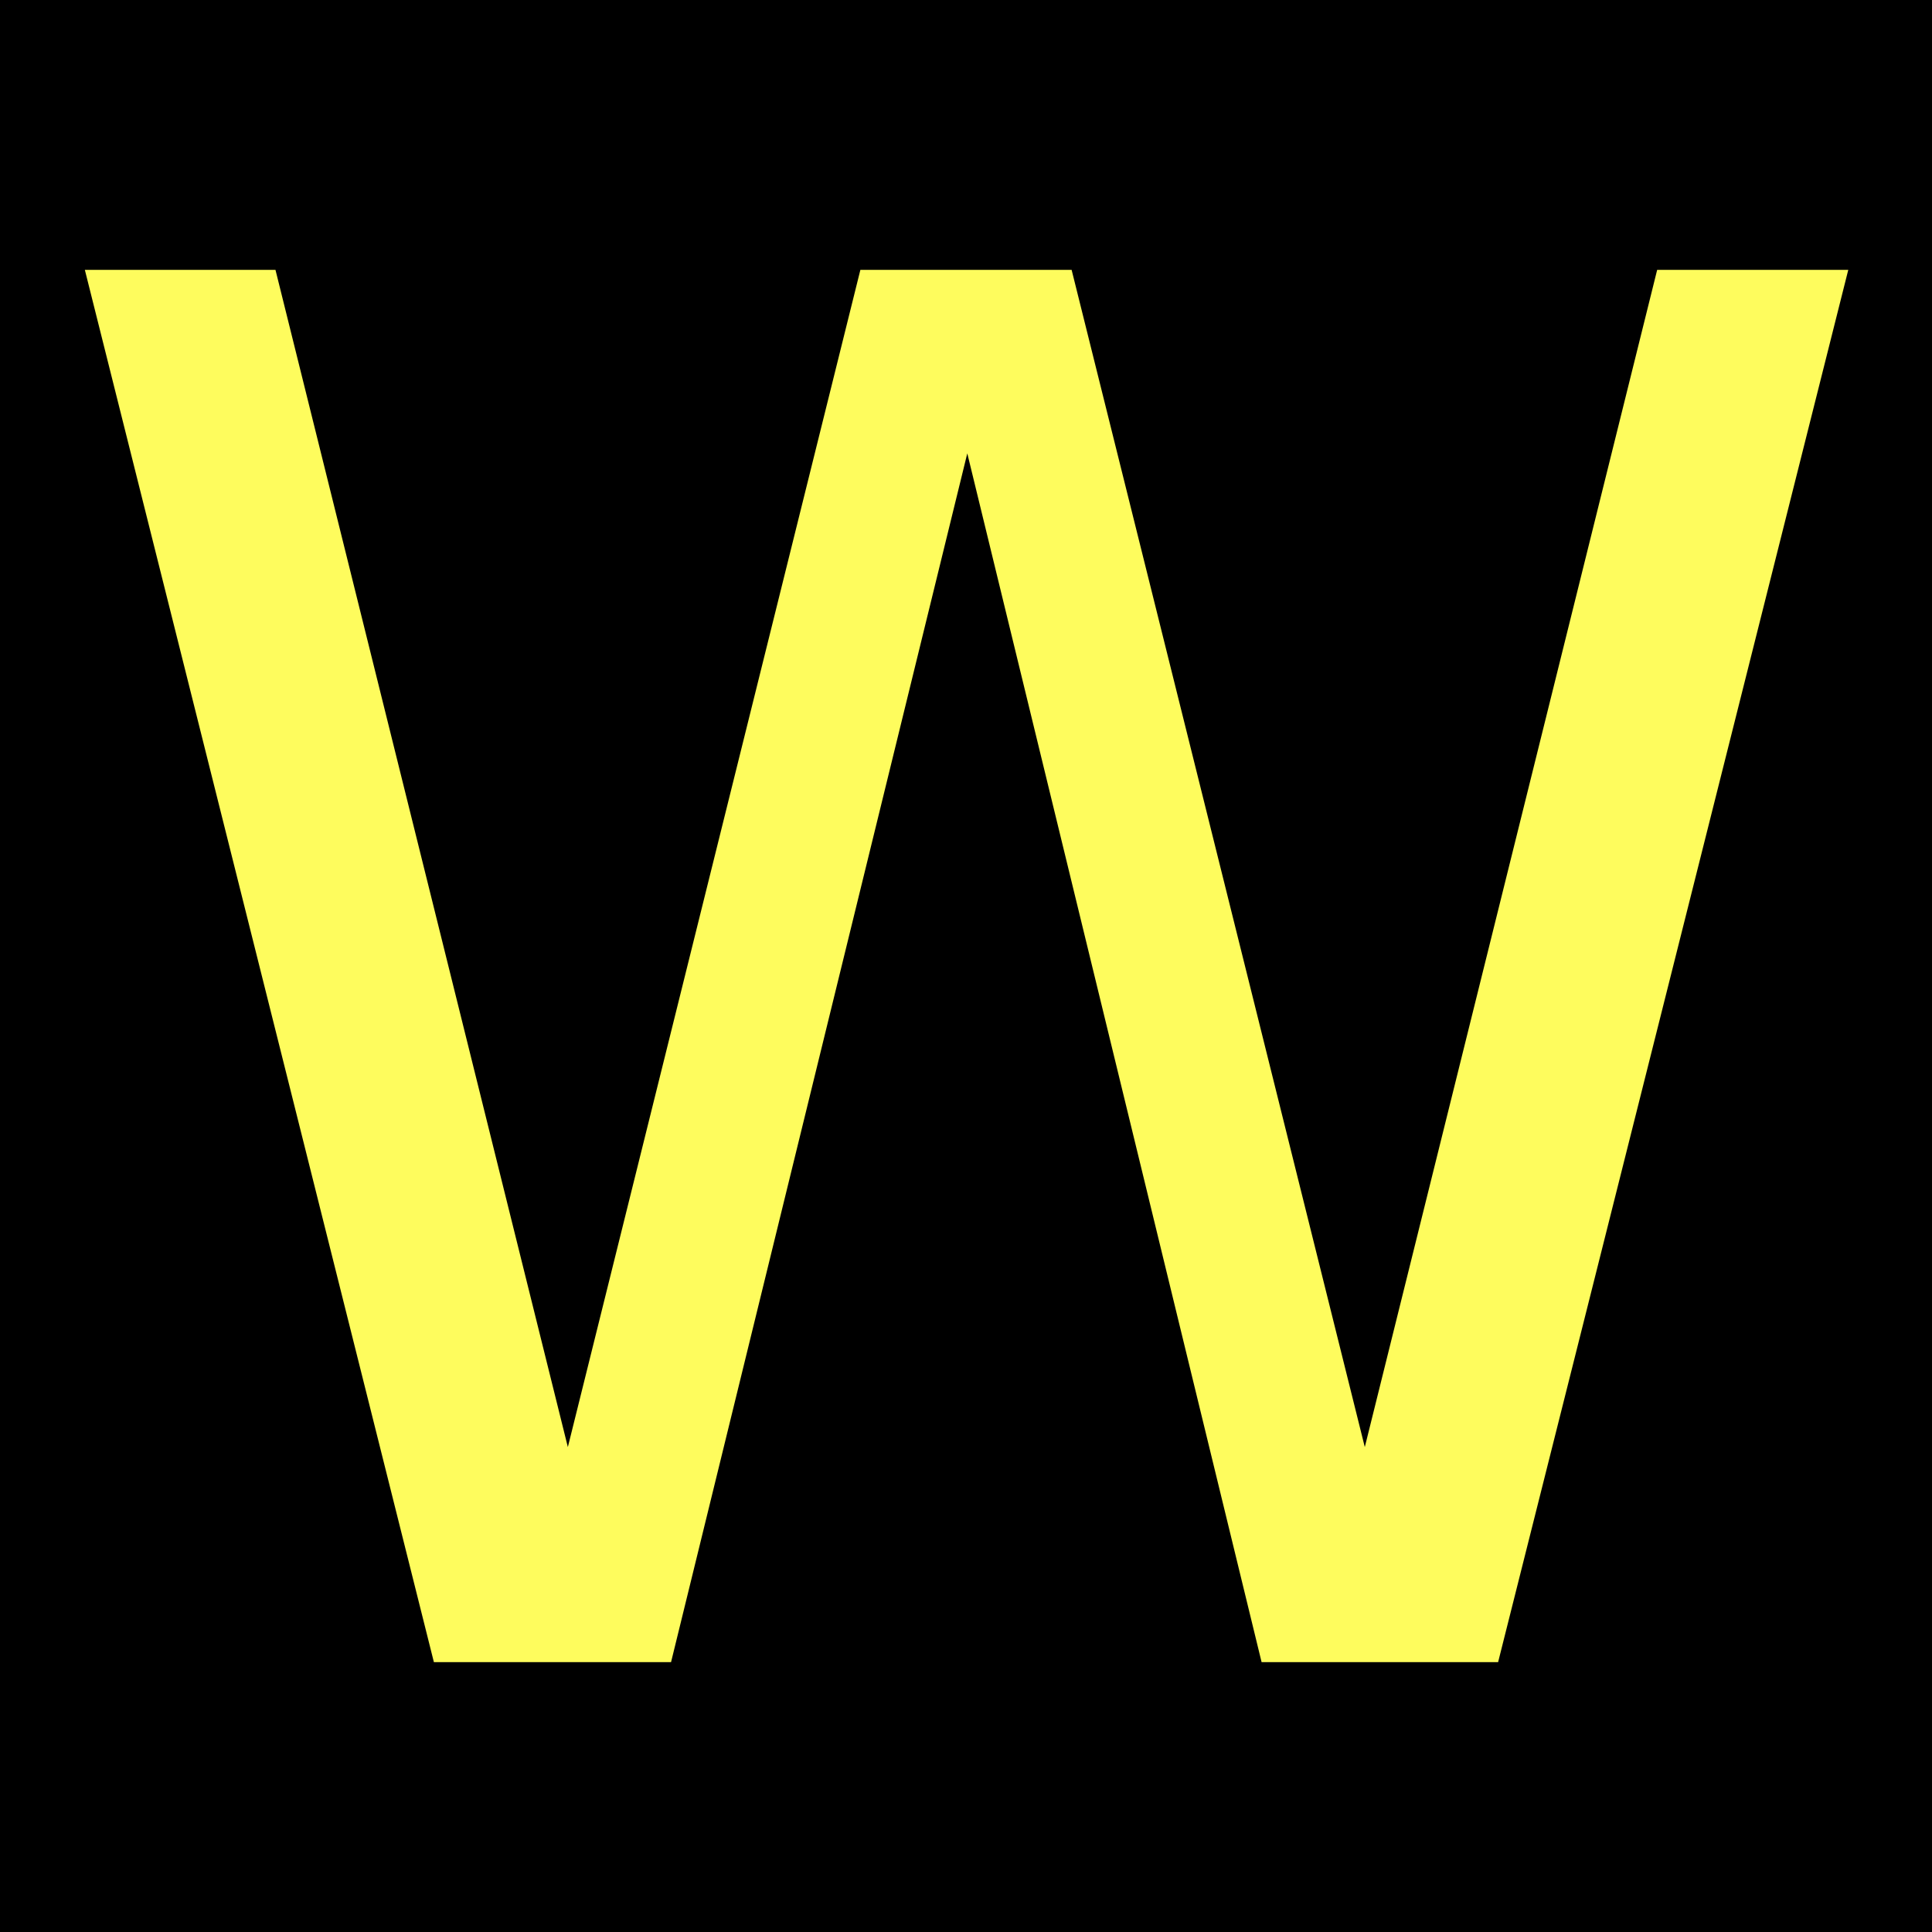 <?xml version="1.0" encoding="UTF-8"?>
<svg xmlns="http://www.w3.org/2000/svg" xmlns:xlink="http://www.w3.org/1999/xlink" width="12" height="12" viewBox="0 0 12 12">
<rect x="-1.2" y="-1.2" width="14.4" height="14.4" fill="rgb(0%, 0%, 0%)" fill-opacity="1"/>
<path fill-rule="nonzero" fill="rgb(99.608%, 98.824%, 36.471%)" fill-opacity="1" d="M 0.527 1.676 L 1.711 1.676 L 3.527 8.988 L 5.344 1.676 L 6.656 1.676 L 8.477 8.988 L 10.293 1.676 L 11.48 1.676 L 9.305 10.324 L 7.836 10.324 L 6.008 2.816 L 4.168 10.324 L 2.695 10.324 Z M 0.527 1.676 "/>
</svg>
